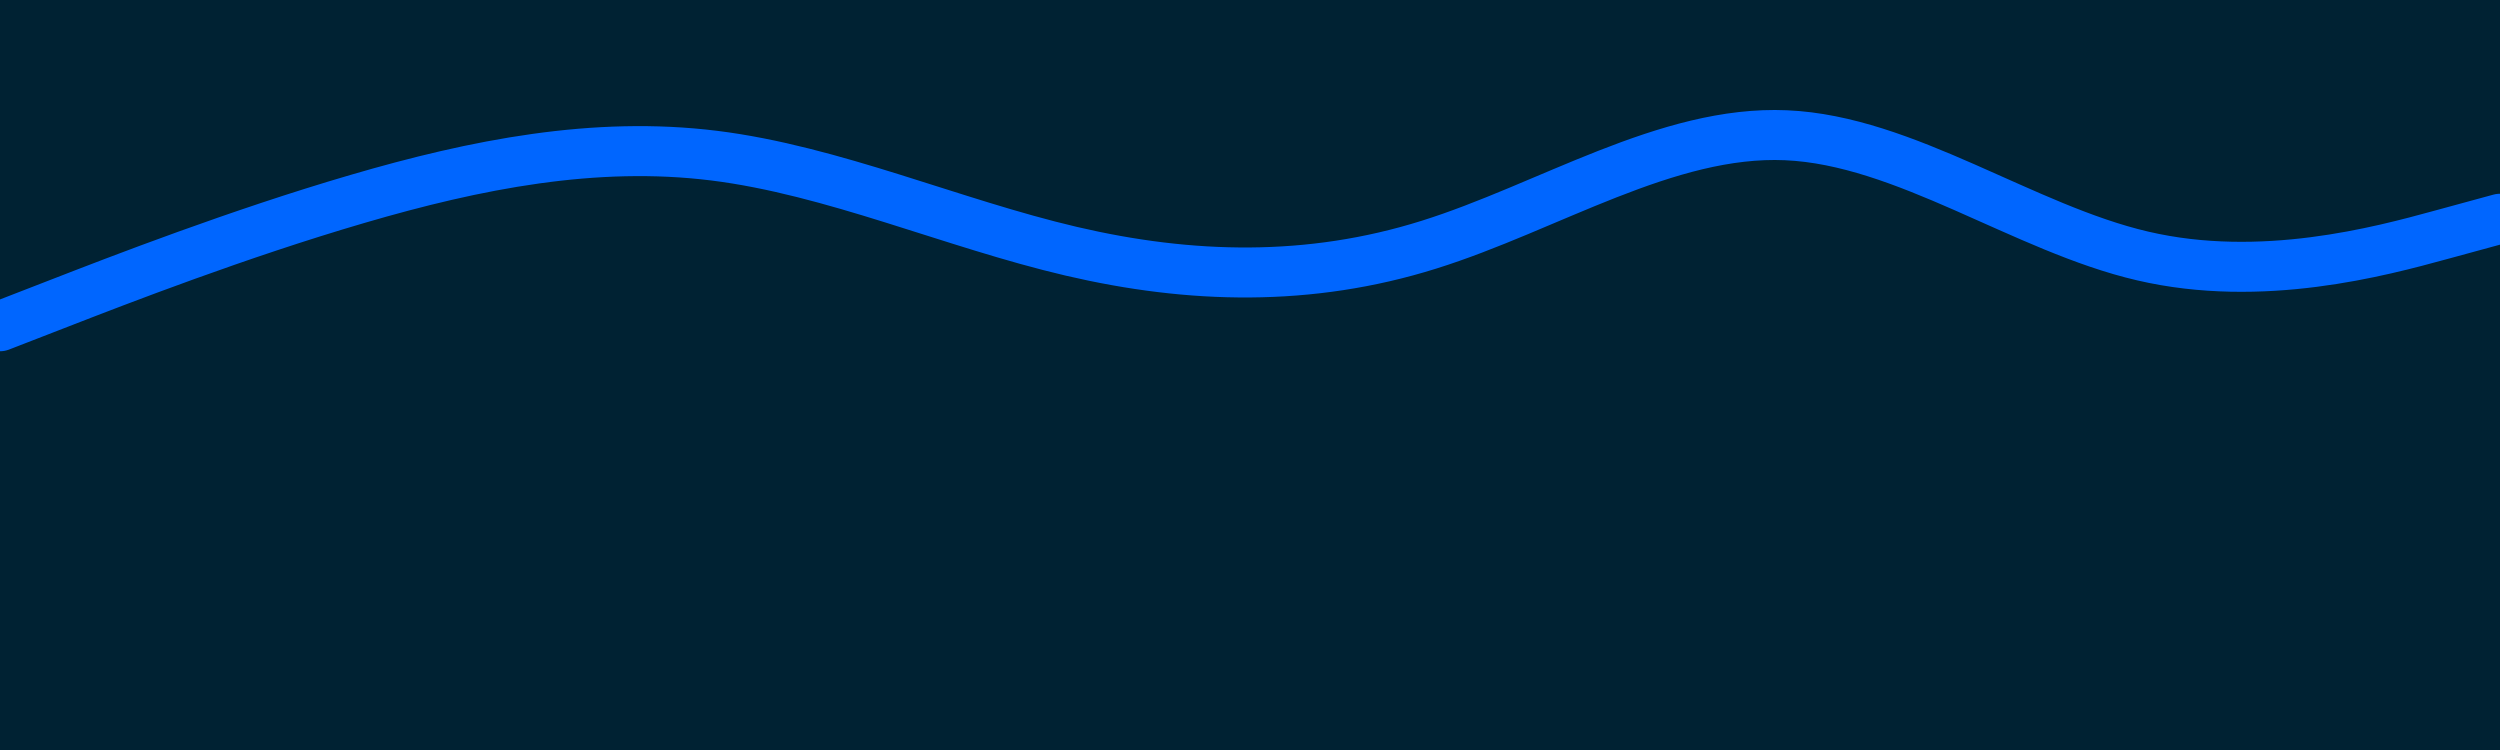 <svg id="visual" viewBox="0 0 2000 600" width="2000" height="600" xmlns="http://www.w3.org/2000/svg" xmlns:xlink="http://www.w3.org/1999/xlink" version="1.1"><rect x="0" y="0" width="2000" height="600" fill="#002233"></rect><path d="M0 261L47.7 242.5C95.3 224 190.7 187 285.8 159.2C381 131.3 476 112.7 571.2 124.5C666.3 136.3 761.7 178.7 857 201C952.3 223.3 1047.7 225.7 1143 195.8C1238.3 166 1333.7 104 1428.8 108.2C1524 112.3 1619 182.7 1714.2 204.8C1809.3 227 1904.7 201 1952.3 188L2000 175" fill="none" stroke-linecap="round" stroke-linejoin="miter" stroke="#0066FF" stroke-width="40"></path></svg>